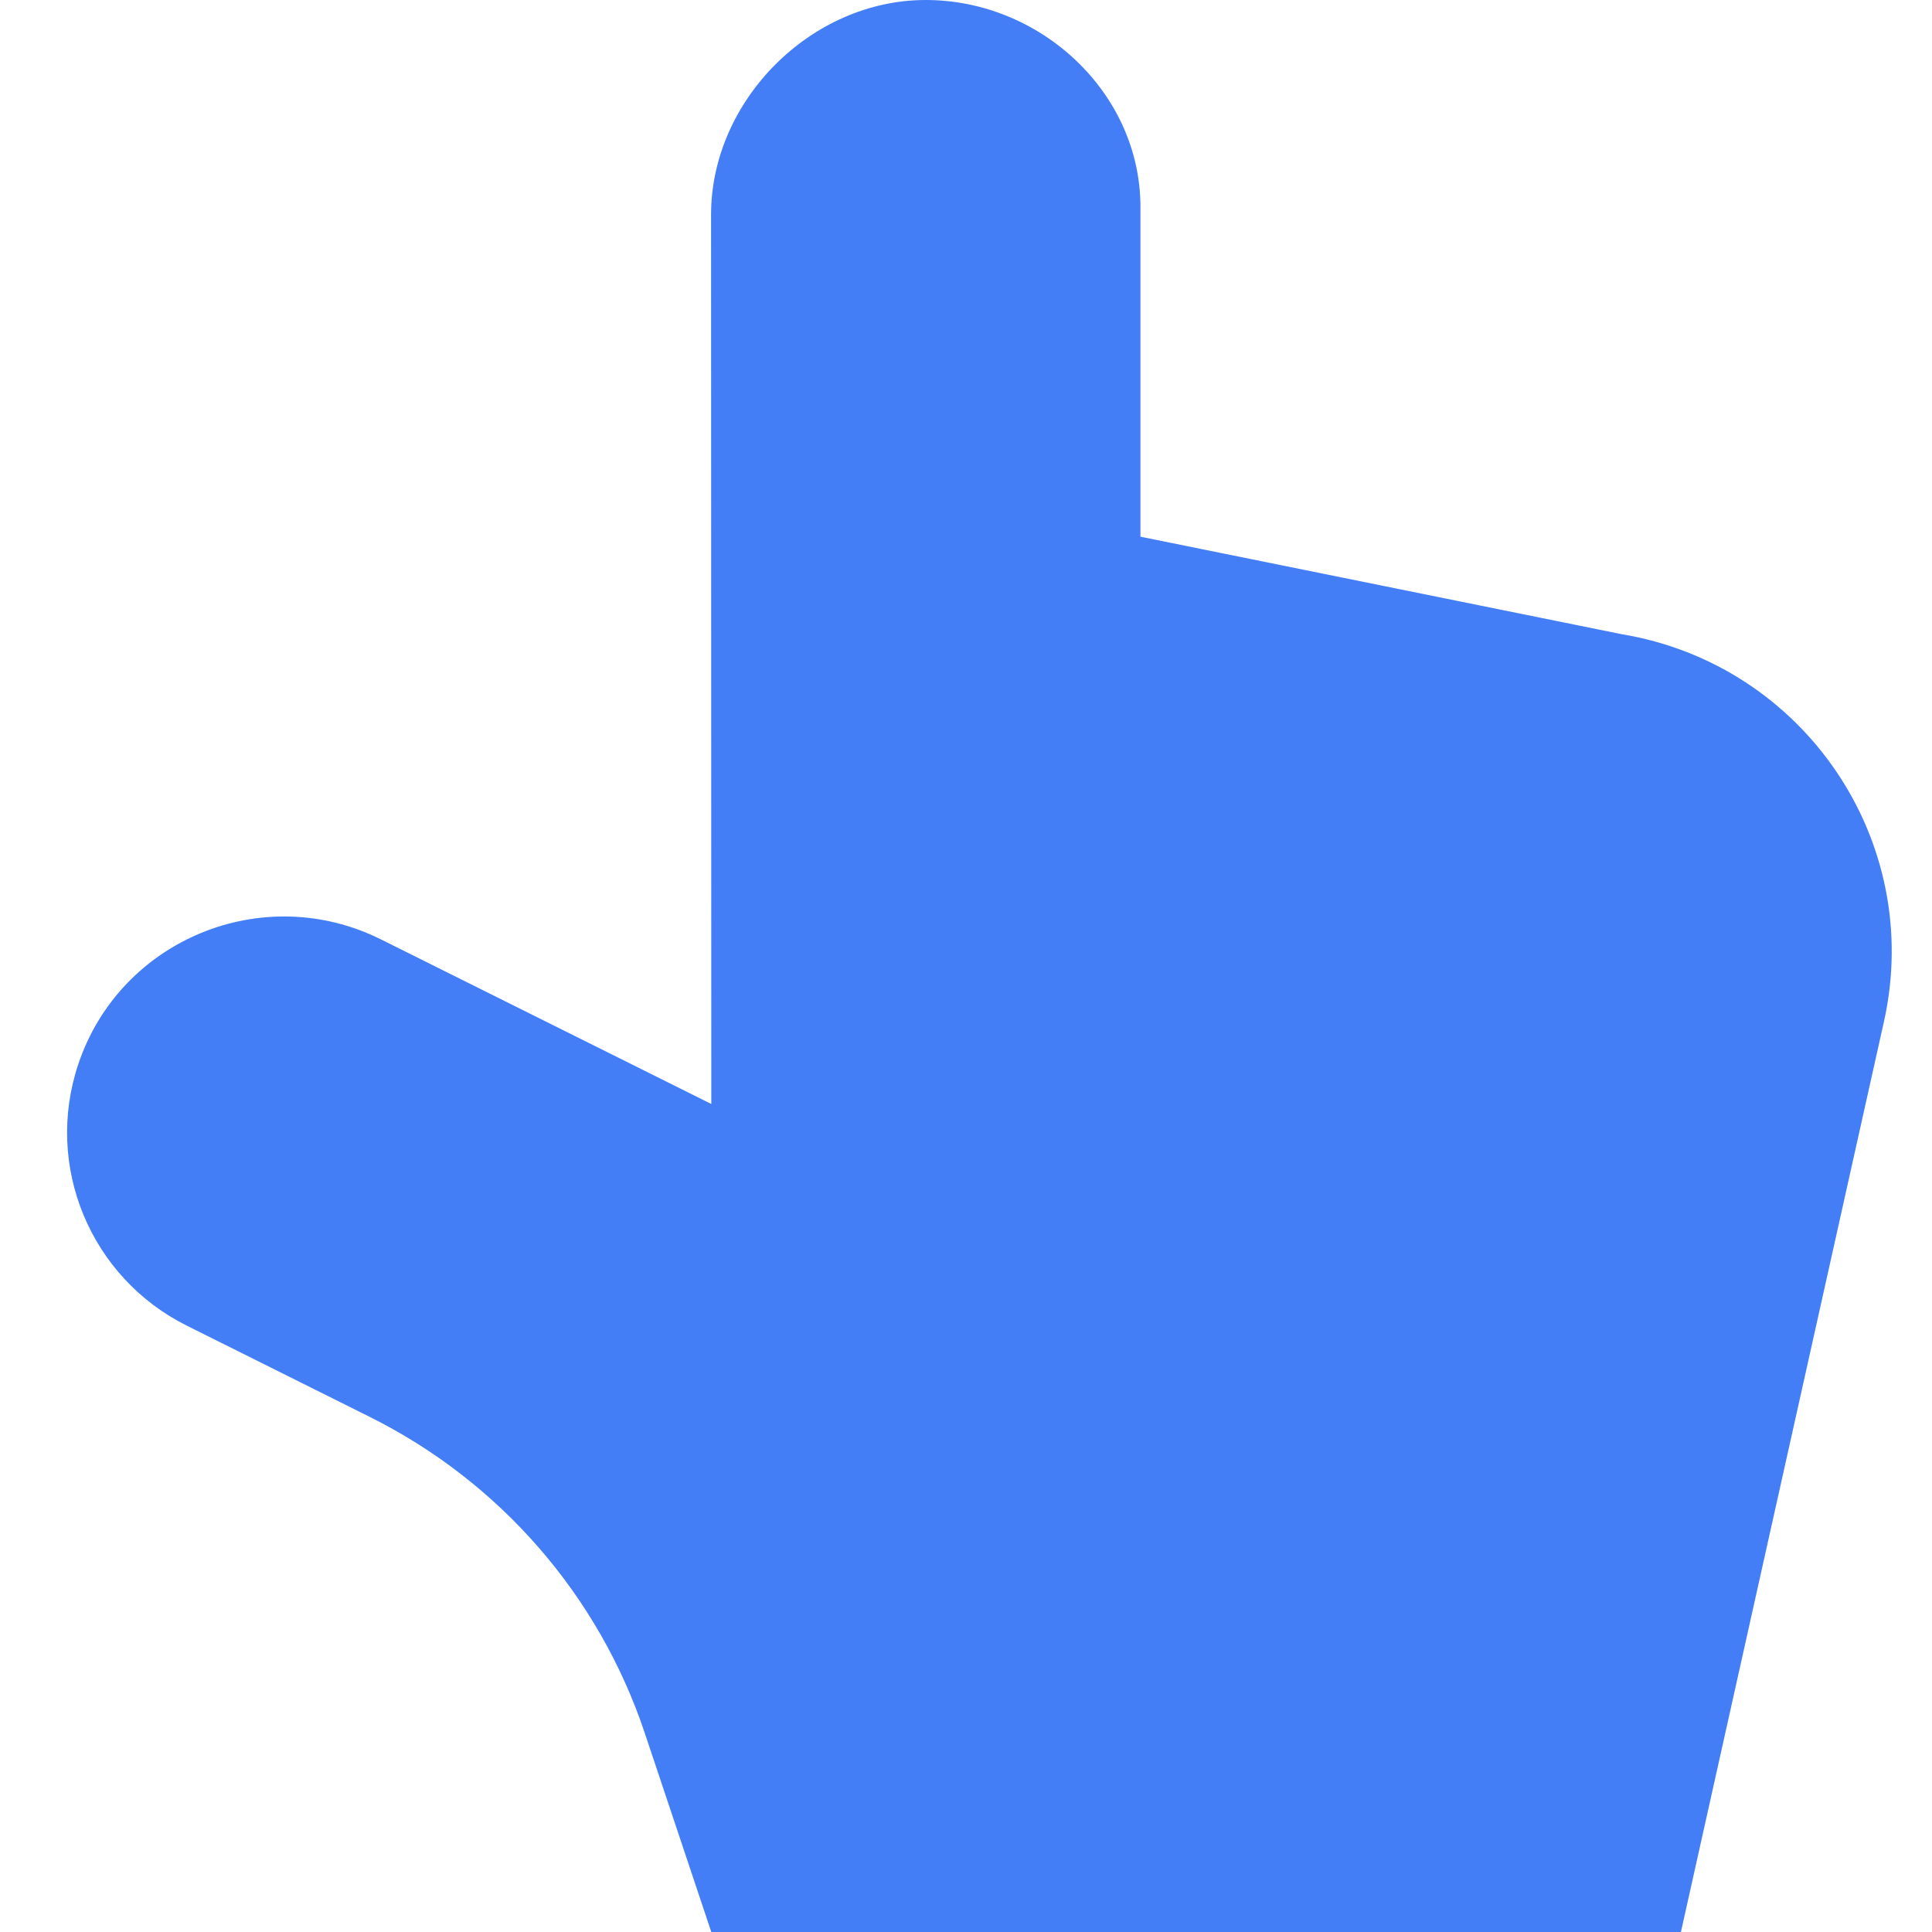 <svg width="24" height="24" viewBox="0 0 24 24" fill="none" xmlns="http://www.w3.org/2000/svg">
<path d="M20.881 24L23.403 12.691C23.903 10.452 22.415 8.255 20.144 7.878L14.167 6.667V2.571C14.167 1.151 12.925 0 11.5 0C10.075 0 8.833 1.247 8.833 2.667L8.836 13.714L4.731 11.669C3.265 10.939 1.49 11.672 0.972 13.221C0.548 14.488 1.124 15.872 2.323 16.469L4.589 17.599C6.207 18.404 7.437 19.817 8.009 21.527L8.836 24L20.881 24Z" fill="#437EF7"/>
</svg>
